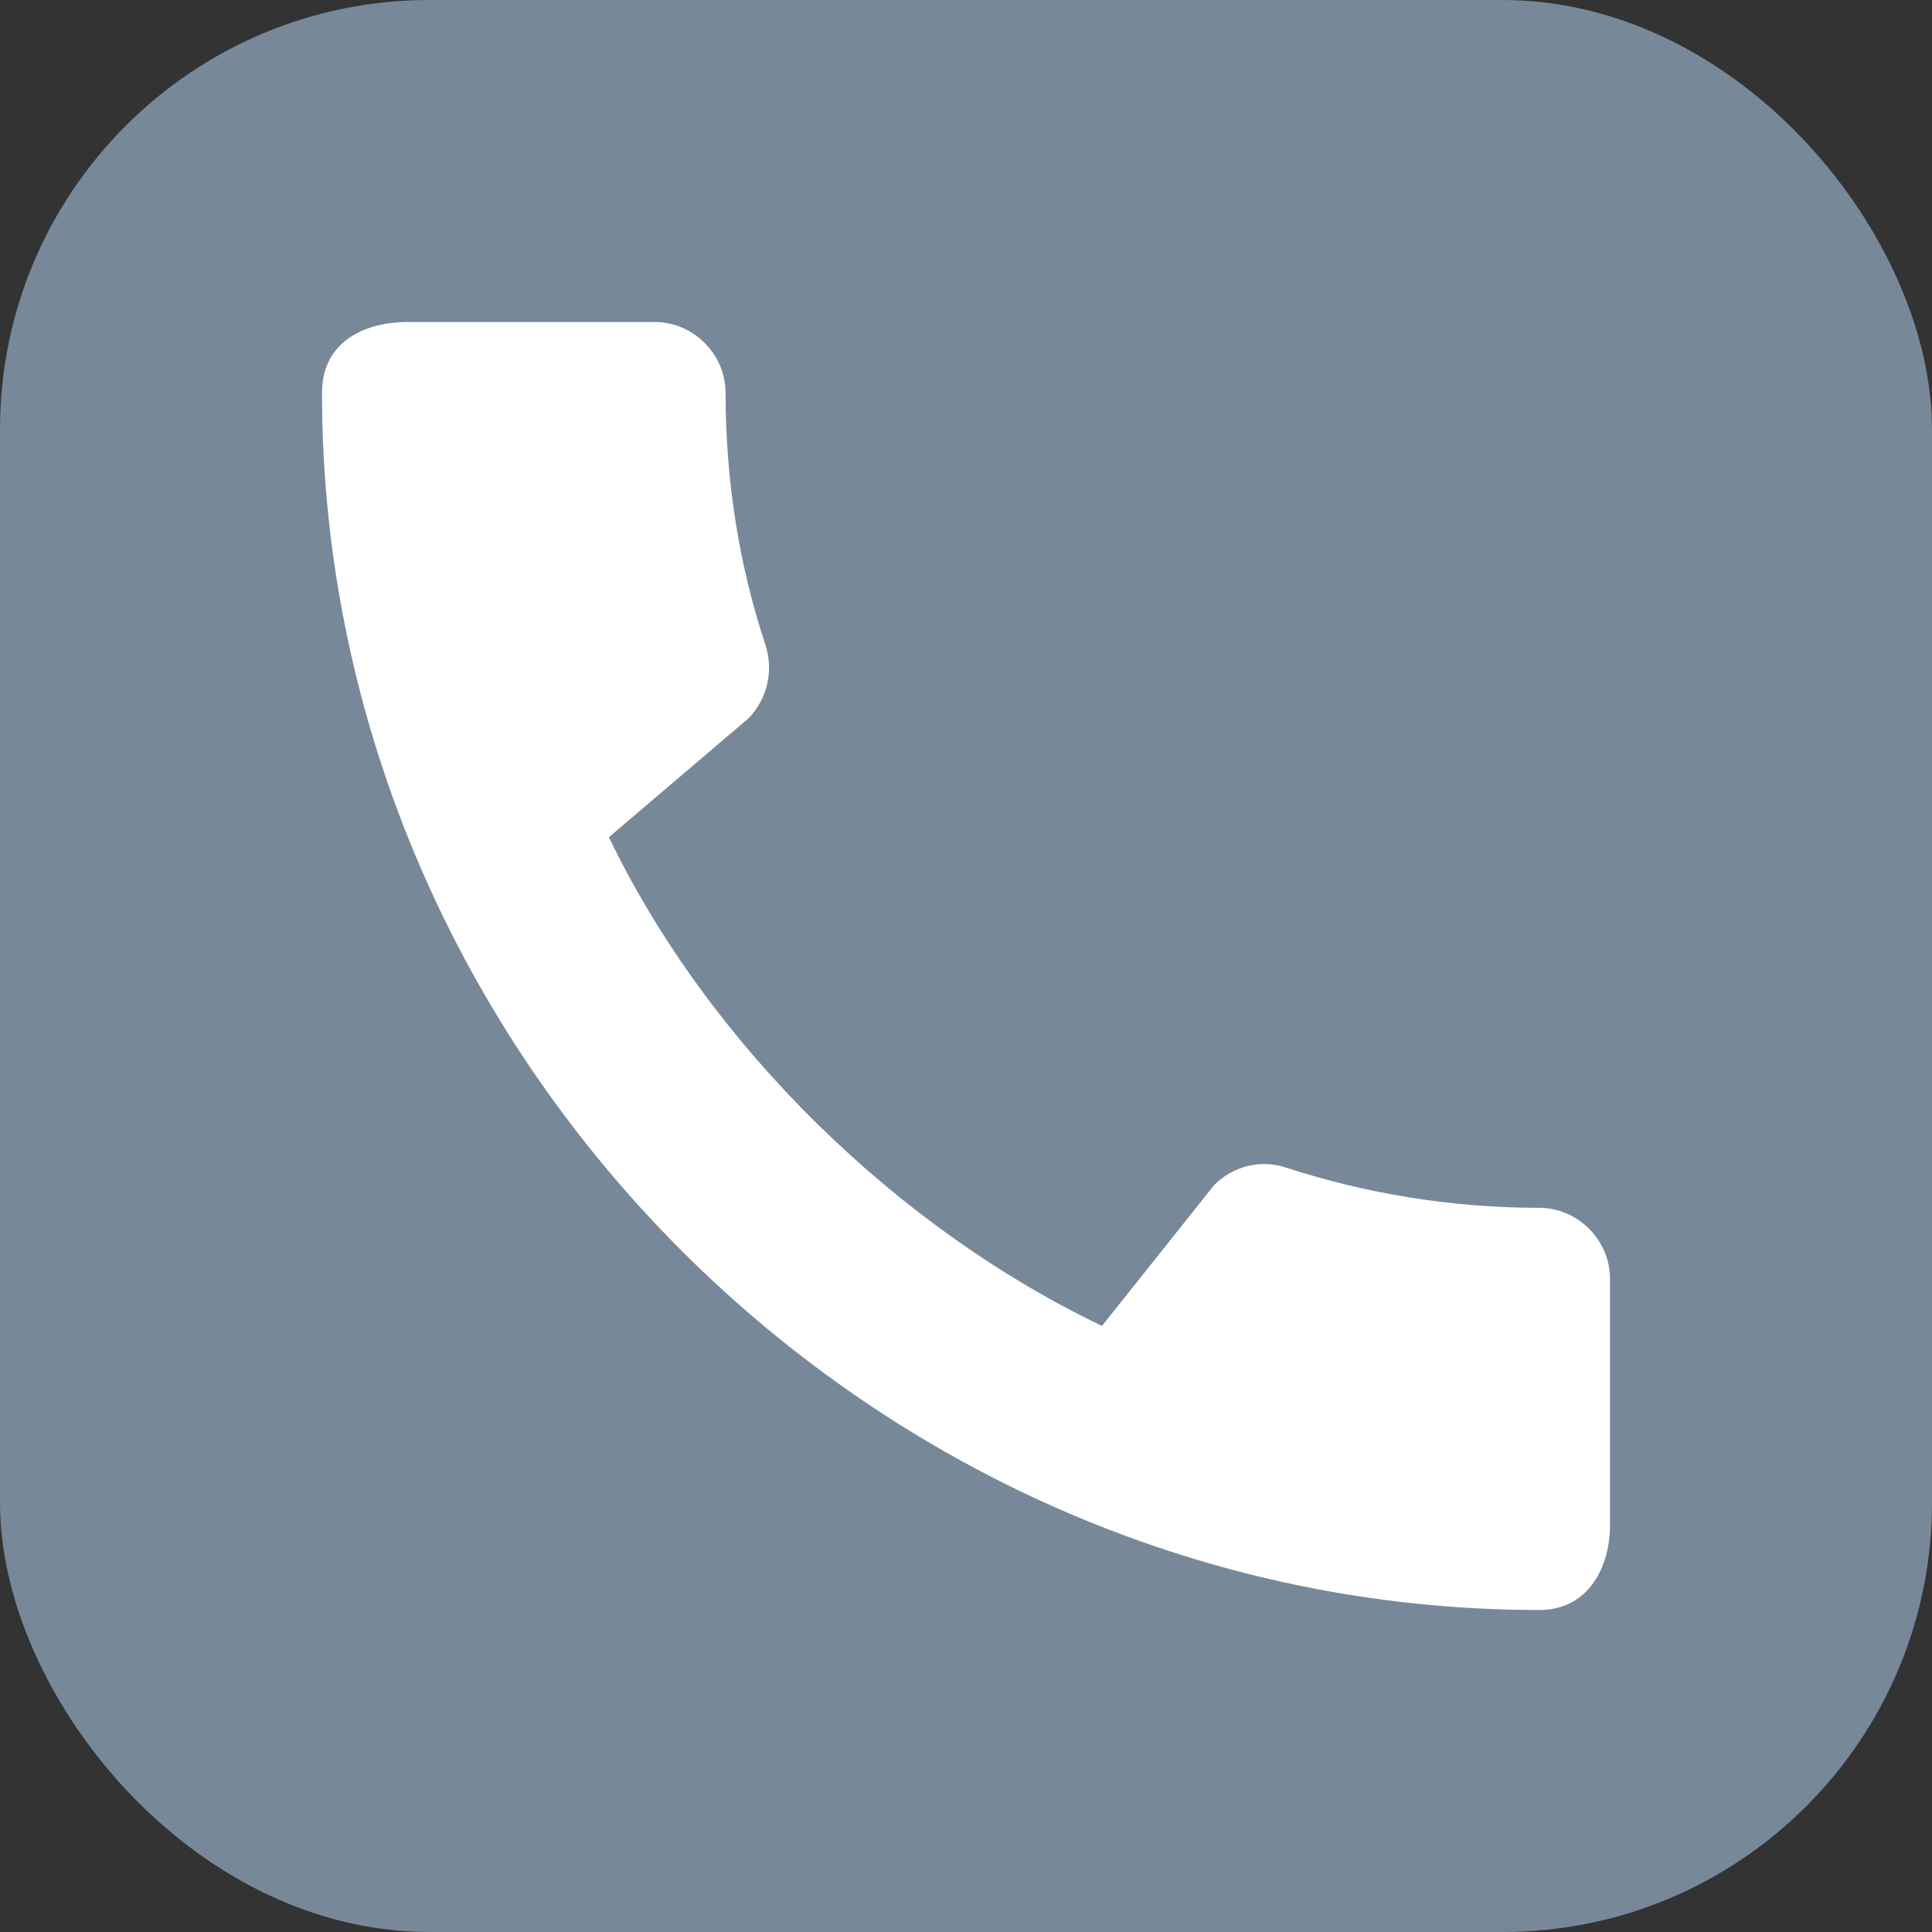 <svg width="18" height="18" viewBox="0 0 18 18" fill="none" xmlns="http://www.w3.org/2000/svg">
<rect x="0" y="0" width="18" height="18" fill="#333333" stroke="none"/>
<rect width="18" height="18" rx="4" fill="#778899"/>
<path d="M14.34 11.253C13.52 11.253 12.727 11.12 11.987 10.88C11.753 10.8 11.493 10.86 11.313 11.04L10.267 12.353C8.38 11.453 6.613 9.753 5.673 7.8L6.973 6.693C7.153 6.507 7.207 6.247 7.133 6.013C6.887 5.273 6.76 4.48 6.76 3.66C6.76 3.3 6.46 3 6.1 3H3.793C3.433 3 3 3.16 3 3.66C3 9.853 8.153 15 14.34 15C14.813 15 15 14.58 15 14.213V11.913C15 11.553 14.7 11.253 14.34 11.253Z" fill="white"/>
</svg>
